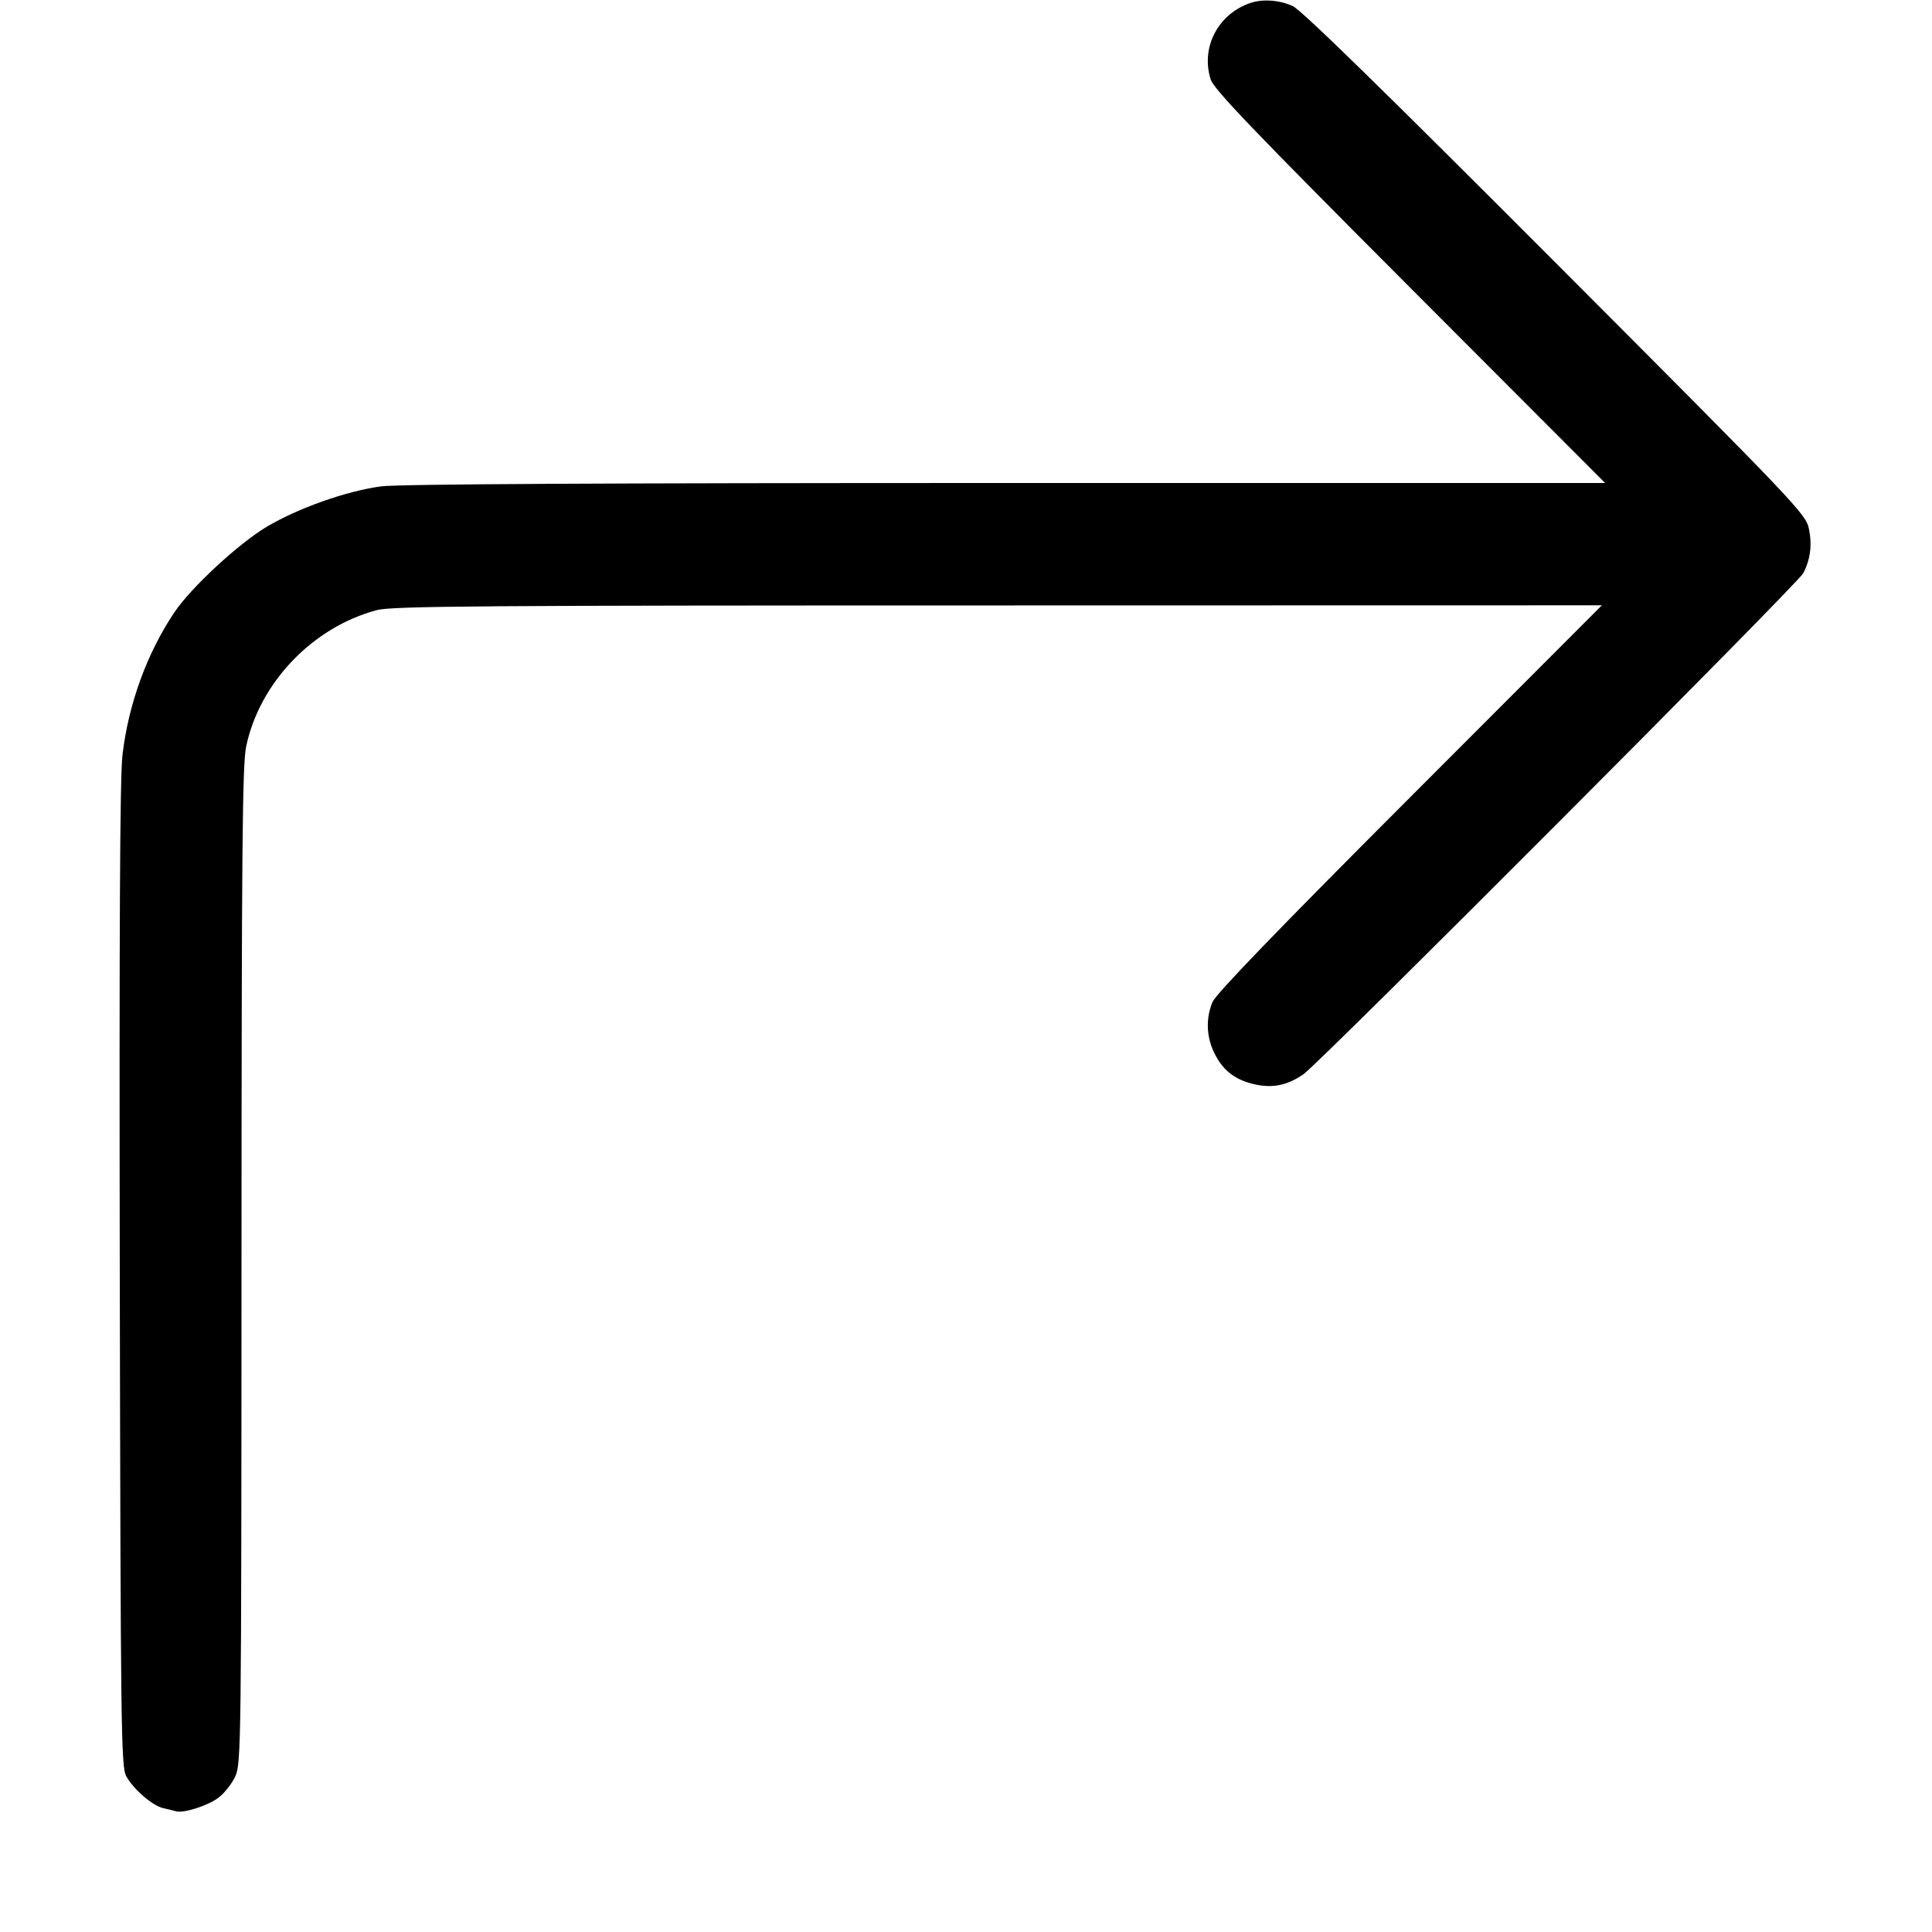 <svg width="16" height="16" fill="currentColor" xmlns="http://www.w3.org/2000/svg"><path d="M10.360 0.023 C 10.090 0.111,9.942 0.391,10.026 0.657 C 10.053 0.740,10.372 1.073,11.676 2.380 L 13.293 4.000 8.328 4.000 C 4.983 4.000,3.296 4.009,3.155 4.028 C 2.866 4.067,2.467 4.209,2.208 4.363 C 1.973 4.504,1.584 4.864,1.445 5.070 C 1.217 5.408,1.062 5.836,1.014 6.255 C 0.993 6.443,0.987 7.694,0.992 10.573 C 0.999 14.328,1.003 14.633,1.045 14.709 C 1.106 14.819,1.263 14.955,1.354 14.975 C 1.394 14.984,1.440 14.995,1.457 15.000 C 1.519 15.019,1.722 14.954,1.809 14.888 C 1.859 14.850,1.922 14.770,1.949 14.710 C 1.997 14.604,1.999 14.446,2.000 10.480 C 2.001 7.009,2.007 6.332,2.039 6.180 C 2.151 5.652,2.590 5.194,3.120 5.053 C 3.246 5.019,3.966 5.014,8.266 5.014 L 13.266 5.013 11.674 6.607 C 10.574 7.708,10.070 8.231,10.041 8.299 C 9.987 8.430,9.990 8.576,10.050 8.707 C 10.118 8.854,10.214 8.935,10.370 8.975 C 10.529 9.016,10.657 8.992,10.795 8.896 C 10.928 8.804,14.892 4.831,14.934 4.747 C 14.993 4.633,15.008 4.513,14.981 4.381 C 14.956 4.257,14.892 4.190,12.884 2.177 C 11.466 0.756,10.780 0.085,10.707 0.051 C 10.600 0.001,10.461 -0.010,10.360 0.023 " stroke="none" fill-rule="evenodd"></path></svg>